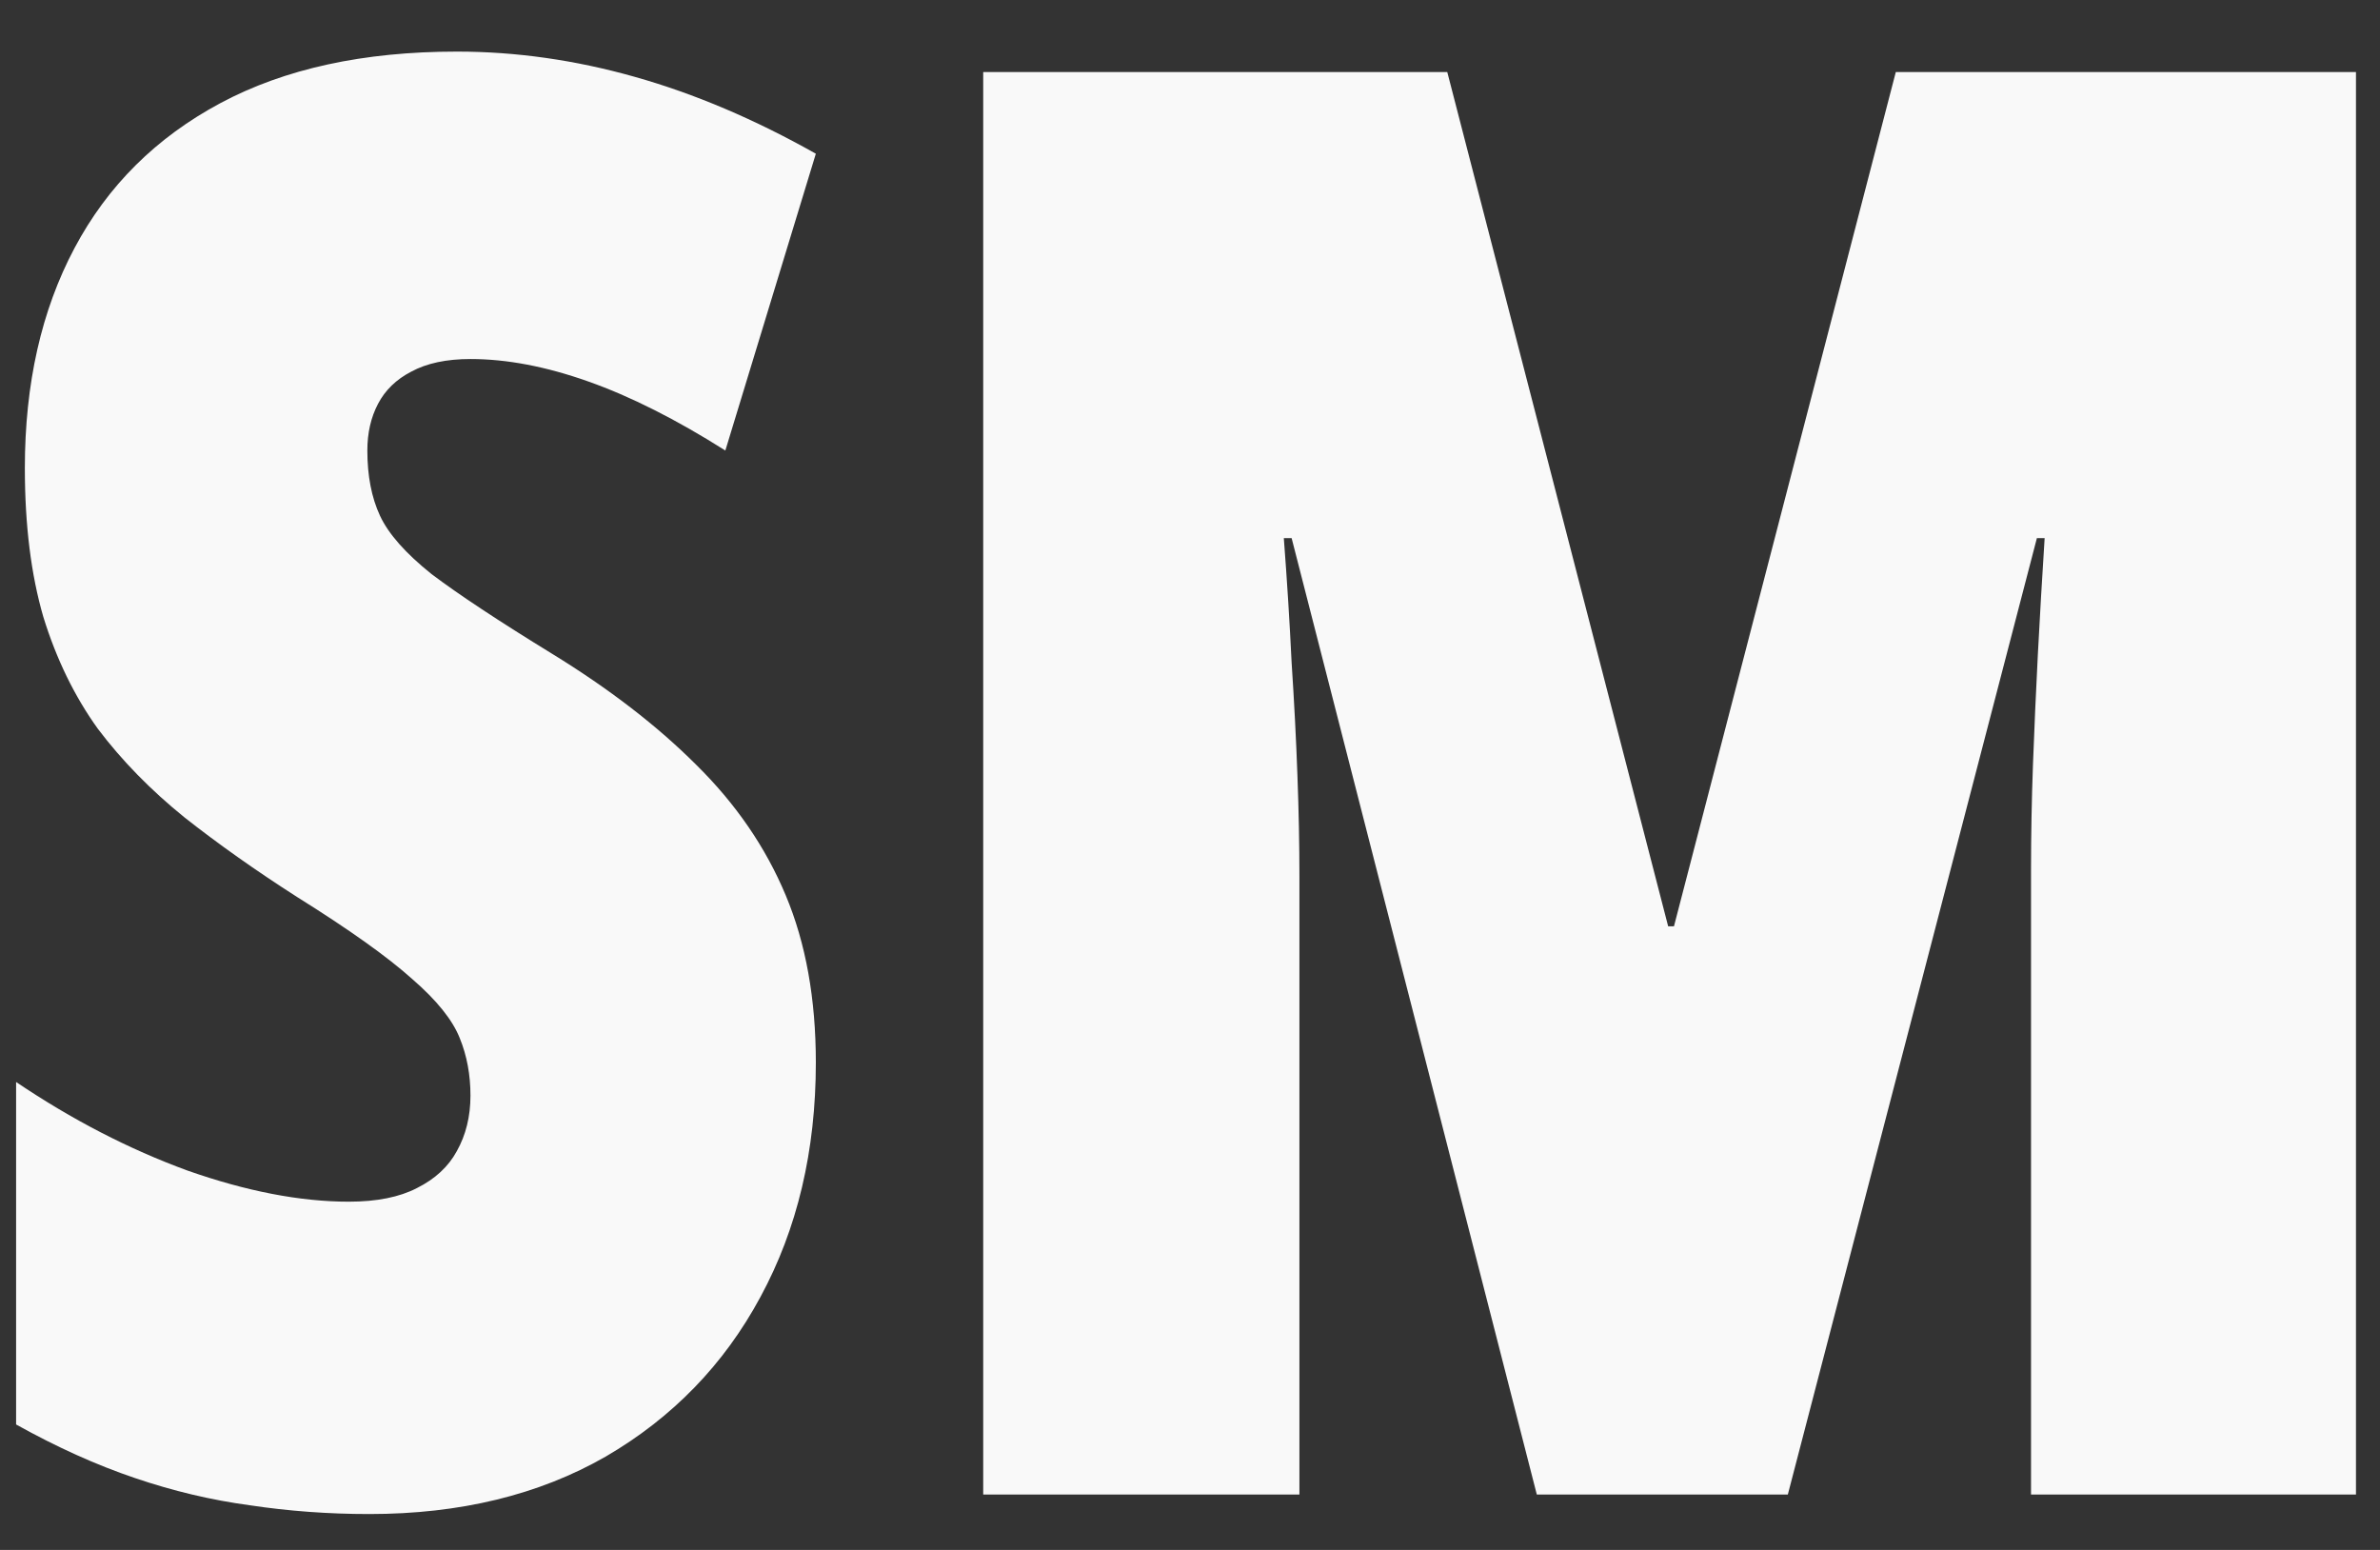 <svg width="43" height="28" viewBox="0 0 43 28" fill="none" xmlns="http://www.w3.org/2000/svg">
<rect x="0" y="0" width="43" height="28" fill="#333333" stroke="none"/>
<path d="M14.74 19.195C14.74 20.789 14.406 22.201 13.738 23.432C13.082 24.65 12.15 25.611 10.943 26.314C9.736 27.006 8.312 27.352 6.672 27.352C5.934 27.352 5.213 27.299 4.51 27.193C3.818 27.1 3.127 26.936 2.436 26.701C1.744 26.467 1.029 26.145 0.291 25.734V19.547C1.299 20.227 2.33 20.76 3.385 21.146C4.451 21.521 5.424 21.709 6.303 21.709C6.807 21.709 7.217 21.627 7.533 21.463C7.861 21.299 8.102 21.076 8.254 20.795C8.418 20.502 8.5 20.168 8.5 19.793C8.5 19.418 8.436 19.072 8.307 18.756C8.178 18.428 7.891 18.07 7.445 17.684C7 17.285 6.309 16.793 5.371 16.207C4.621 15.727 3.941 15.246 3.332 14.766C2.723 14.273 2.201 13.74 1.768 13.166C1.346 12.58 1.018 11.906 0.783 11.145C0.561 10.383 0.449 9.486 0.449 8.455C0.449 6.932 0.748 5.607 1.346 4.482C1.943 3.357 2.822 2.484 3.982 1.863C5.143 1.242 6.566 0.932 8.254 0.932C9.32 0.932 10.393 1.084 11.471 1.389C12.549 1.693 13.639 2.156 14.74 2.777L13.105 8.139C12.215 7.576 11.389 7.16 10.627 6.891C9.865 6.621 9.156 6.486 8.5 6.486C8.066 6.486 7.709 6.562 7.428 6.715C7.158 6.855 6.959 7.049 6.83 7.295C6.701 7.541 6.637 7.822 6.637 8.139C6.637 8.596 6.713 8.988 6.865 9.316C7.018 9.645 7.328 9.996 7.797 10.371C8.277 10.734 9.004 11.215 9.977 11.812C11.008 12.445 11.875 13.113 12.578 13.816C13.293 14.52 13.832 15.305 14.195 16.172C14.559 17.039 14.74 18.047 14.74 19.195ZM27.766 27L23.336 9.721H23.195C23.254 10.494 23.301 11.244 23.336 11.971C23.383 12.685 23.418 13.365 23.441 14.01C23.465 14.654 23.477 15.264 23.477 15.838V27H17.764V1.301H26.148L30.139 16.734H30.244L34.252 1.301H42.566V27H36.695V15.732C36.695 15.088 36.707 14.449 36.73 13.816C36.754 13.172 36.783 12.51 36.818 11.83C36.853 11.15 36.895 10.447 36.941 9.721H36.801L32.301 27H27.766Z" fill="#F9F9F9"/>
</svg>
